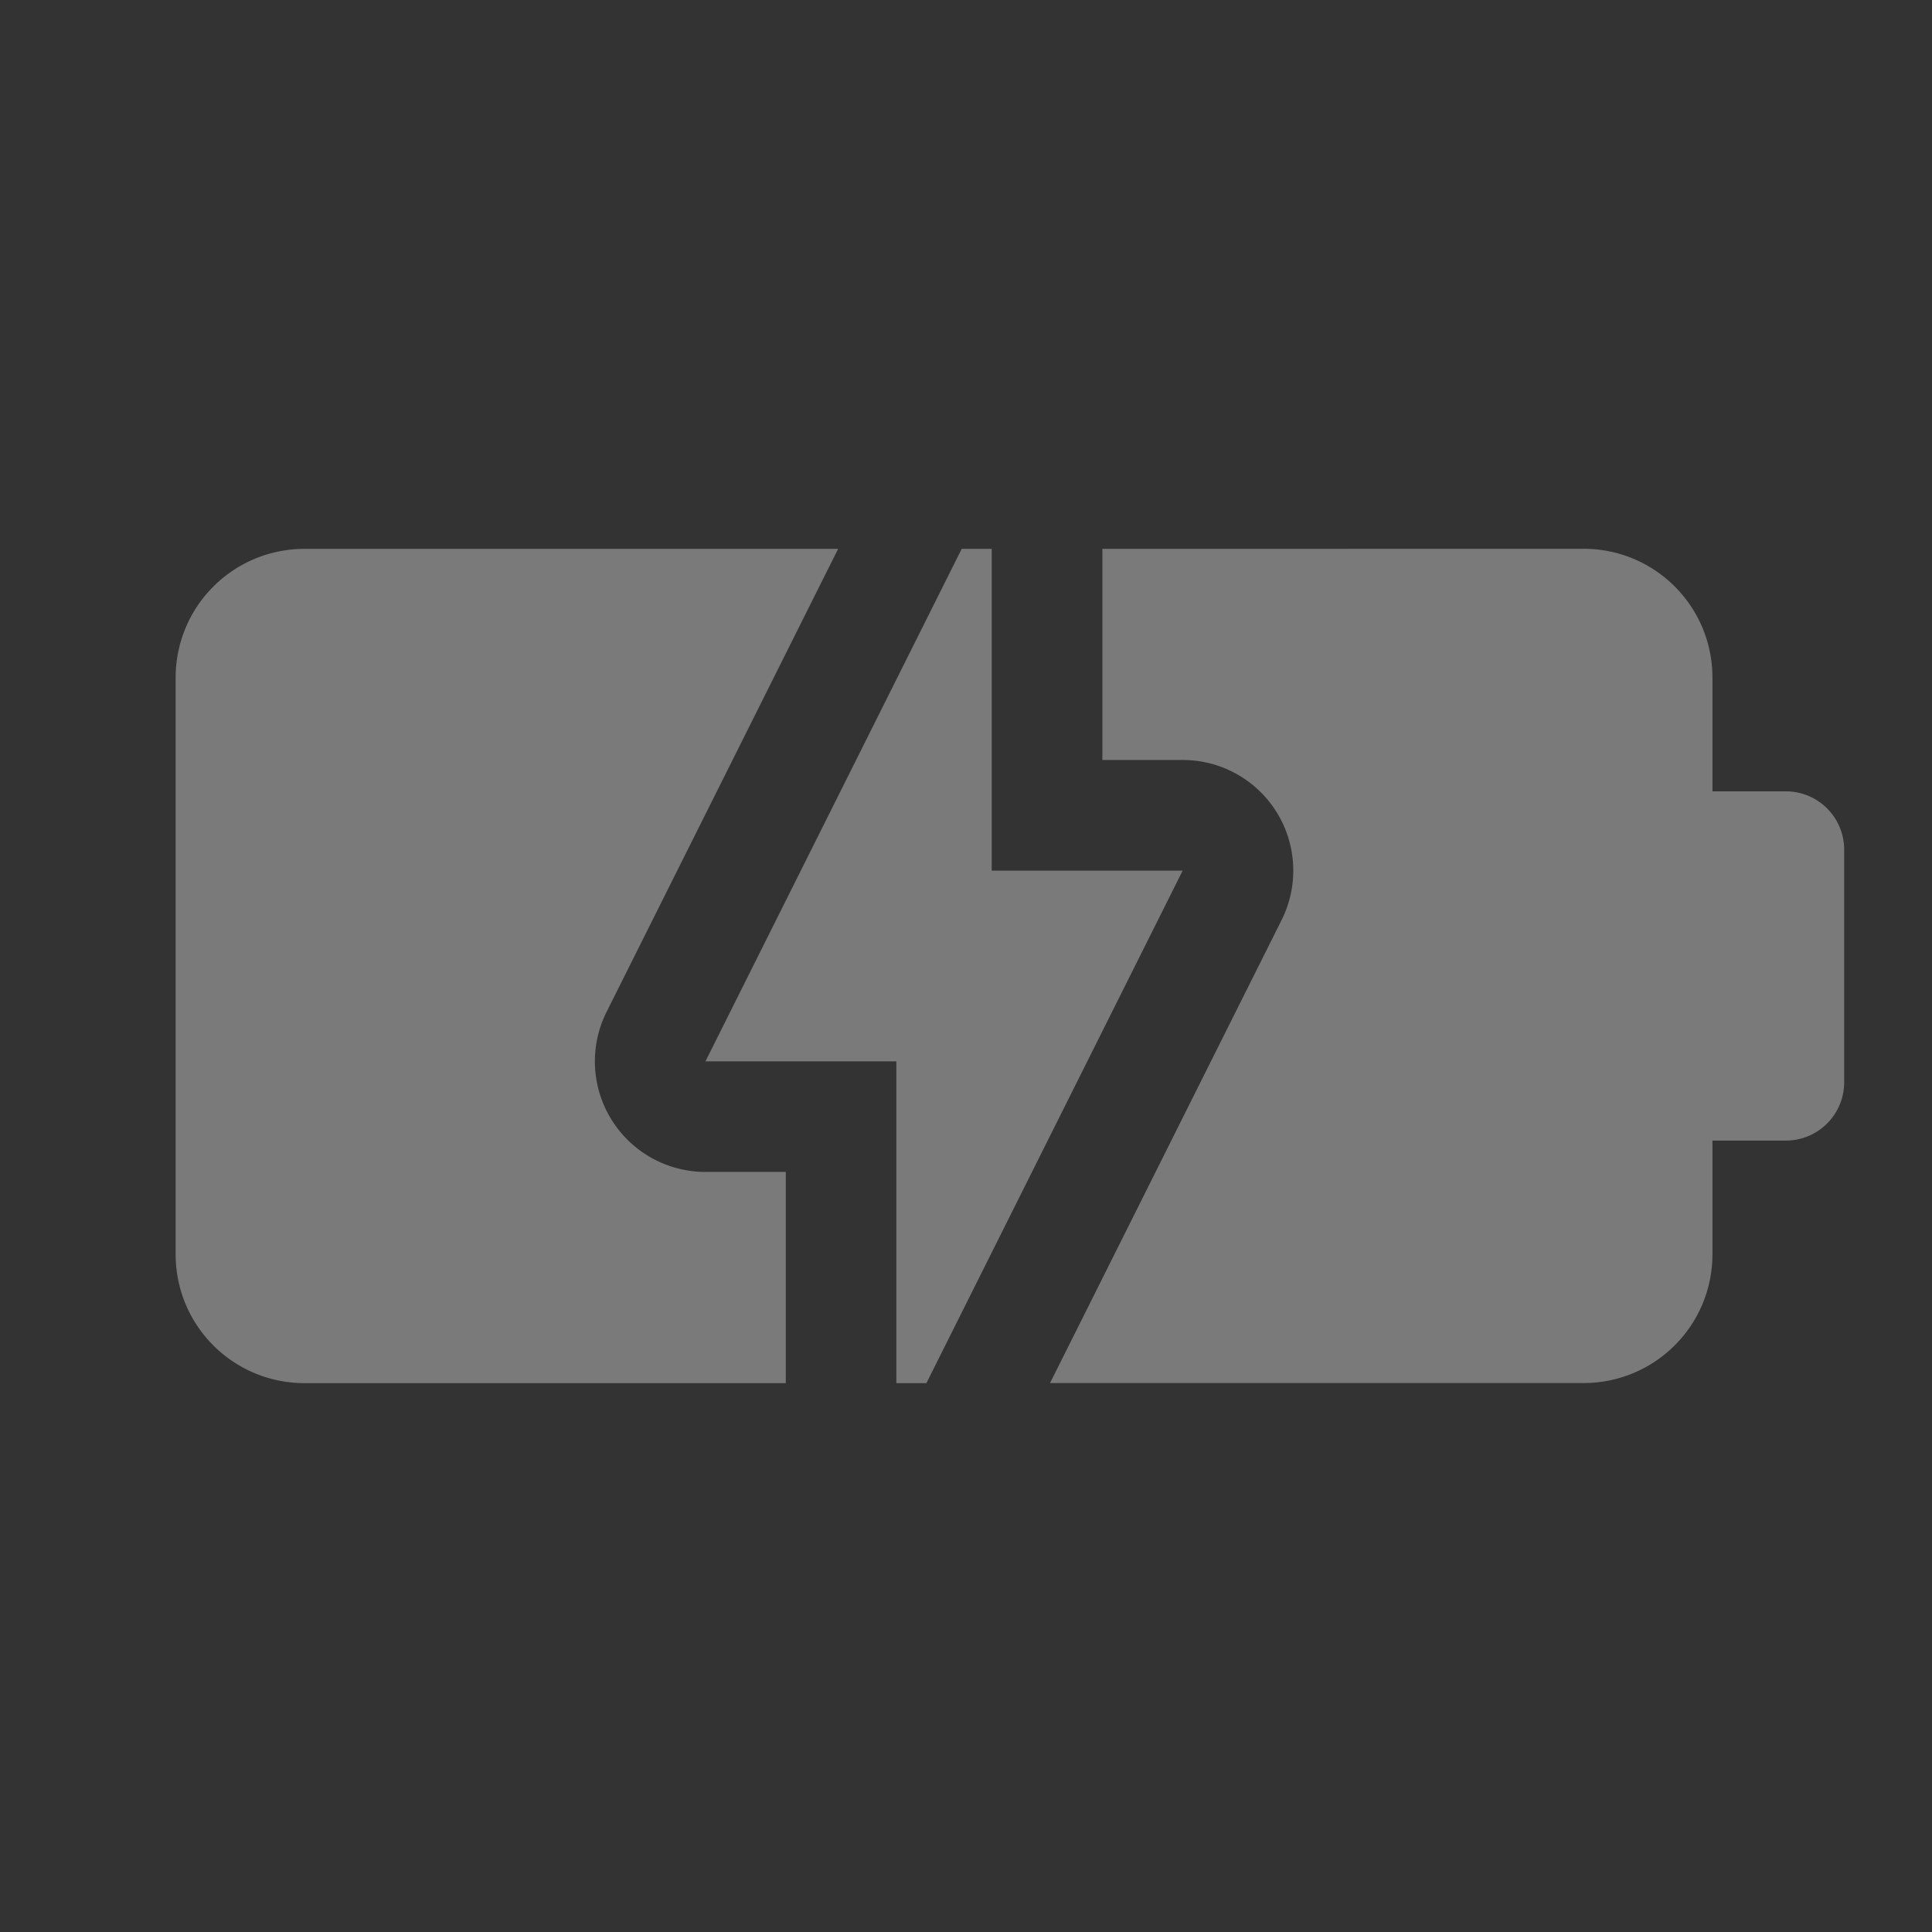 <?xml version="1.0" encoding="UTF-8" standalone="no"?>
<svg
   viewBox="0 0 22 22"
   version="1.1"
   id="svg1"
   sodipodi:docname="battery-0-charging.svg"
   inkscape:version="1.3.2 (091e20ef0f, 2023-11-25, custom)"
   xmlns:inkscape="http://www.inkscape.org/namespaces/inkscape"
   xmlns:sodipodi="http://sodipodi.sourceforge.net/DTD/sodipodi-0.dtd"
   xmlns="http://www.w3.org/2000/svg"
   xmlns:svg="http://www.w3.org/2000/svg">
  <rect x="0" y="0" width="22" height="22" fill="#333333" stroke="none"/>
  <defs
     id="defs1" />
  <sodipodi:namedview
     id="namedview1"
     pagecolor="#ffffff"
     bordercolor="#666666"
     borderopacity="1.0"
     inkscape:showpageshadow="2"
     inkscape:pageopacity="0.0"
     inkscape:pagecheckerboard="0"
     inkscape:deskcolor="#d1d1d1"
     inkscape:zoom="19.204546"
     inkscape:cx="10.960946"
     inkscape:cy="17.573964"
     inkscape:window-width="1920"
     inkscape:window-height="1022"
     inkscape:window-x="0"
     inkscape:window-y="30"
     inkscape:window-maximized="1"
     inkscape:current-layer="svg1" />
  <g
     id="g3"
     transform="translate(-5.831)"
     style="fill:#ff0000" />
  <g
     id="g2"
     transform="translate(-6.333,14.165)"
     style="fill:#ffffff;fill-opacity:0.349">
    <path
       id="rect2-8"
       style="fill:#ffffff;fill-opacity:0.349;stroke:none;stroke-width:0.698;stroke-linecap:round;stroke-linejoin:round;stroke-miterlimit:6.1;paint-order:markers stroke fill"
       d="m 9.802,-7.915 c -0.813,0 -1.469,0.655 -1.469,1.469 v 6.562 c 0,0.813 0.655,1.469 1.469,1.469 H 15.281 V -0.82 H 14.366 A 1.259,1.259 0 0 1 13.24,-2.642 l 2.637,-5.273 z m 9.084,0 v 2.404 h 0.914 a 1.259,1.259 0 0 1 1.127,1.822 l -2.637,5.273 h 6.074 c 0.813,0 1.469,-0.655 1.469,-1.469 V -1.177 h 0.834 c 0.369,0 0.666,-0.297 0.666,-0.666 v -2.645 c 0,-0.369 -0.297,-0.666 -0.666,-0.666 h -0.834 v -1.293 c 0,-0.813 -0.655,-1.469 -1.469,-1.469 z" />
    <path
       id="rect5"
       style="fill:#ffffff;fill-opacity:0.349;stroke:none;stroke-width:2.204;stroke-linecap:round;stroke-linejoin:round;stroke-miterlimit:6.1;stroke-dasharray:none;stroke-opacity:1;paint-order:markers stroke fill"
       d="m 17.284,-7.915 -2.918,5.836 h 2.174 v 3.664 h 0.342 l 2.918,-5.836 h -2.174 v -3.664 z" />
  </g>
</svg>
